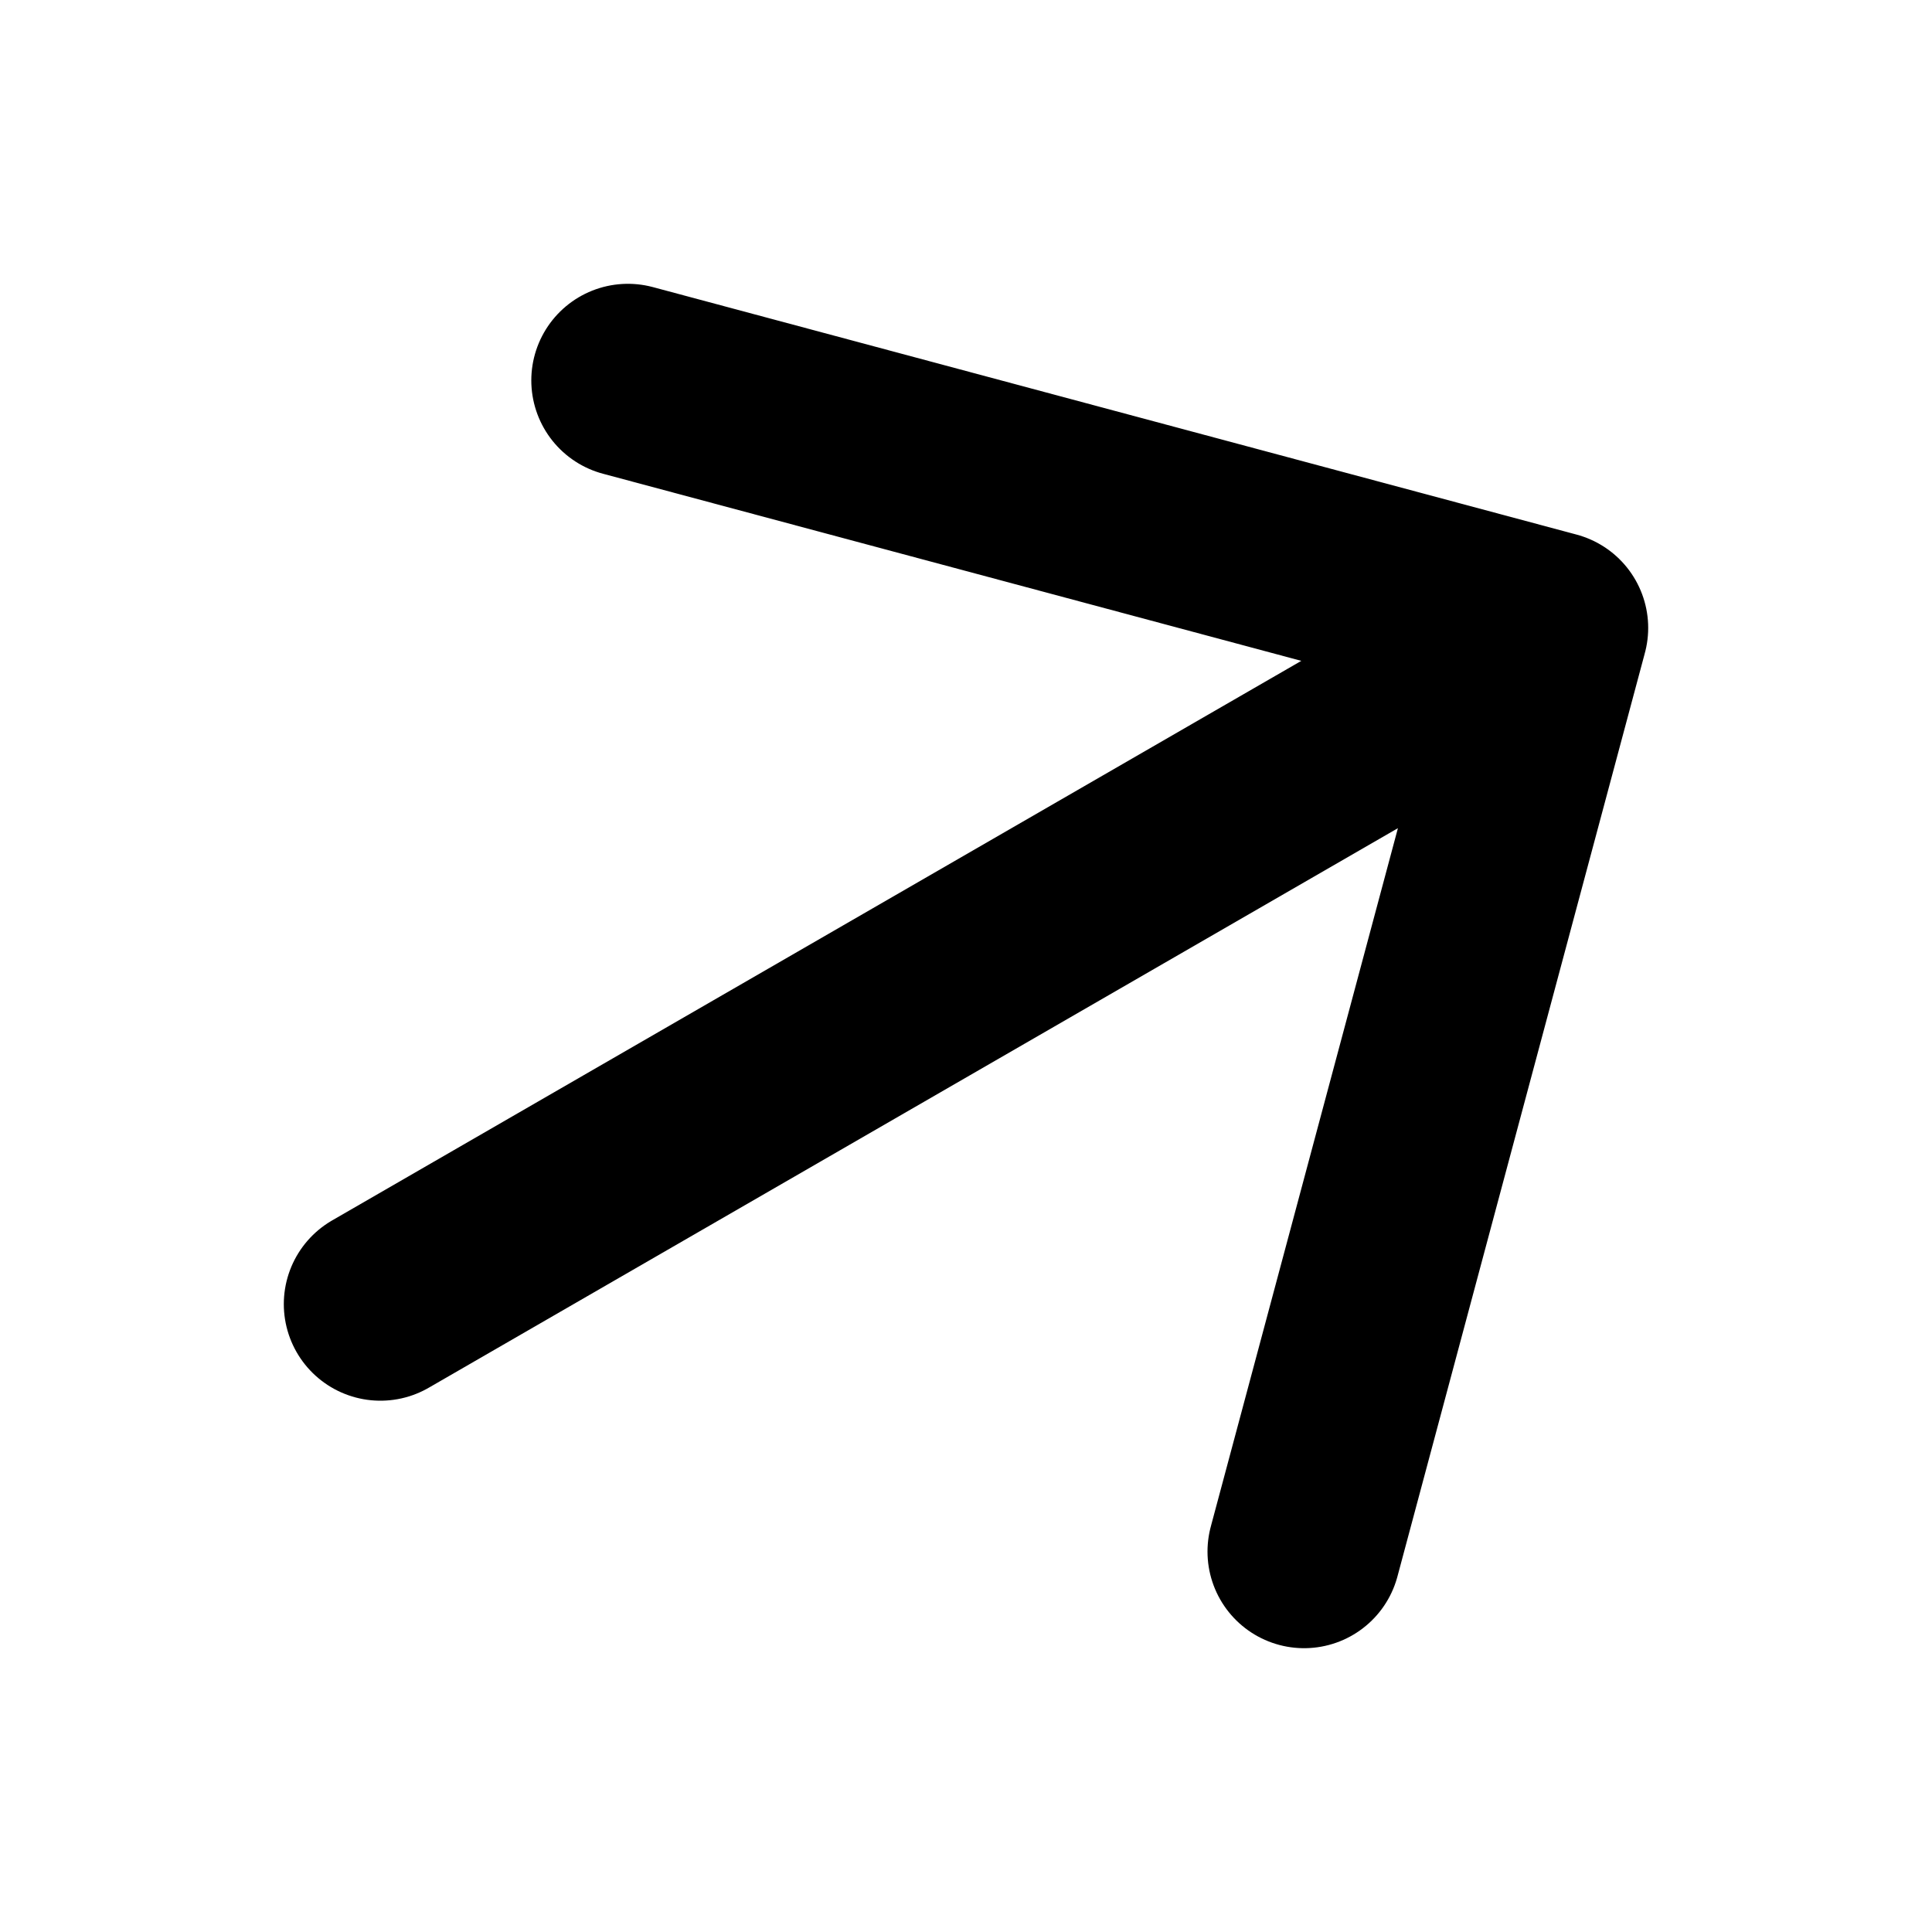 <svg width="20" height="20" viewBox="0 0 20 20" fill="none" xmlns="http://www.w3.org/2000/svg">
<path d="M3.938 13.5L16.062 6.5M16.062 6.5L6.5 3.938M16.062 6.5L13.5 16.062" stroke="black" stroke-width="2" stroke-linecap="round" stroke-linejoin="round"/>
</svg>
